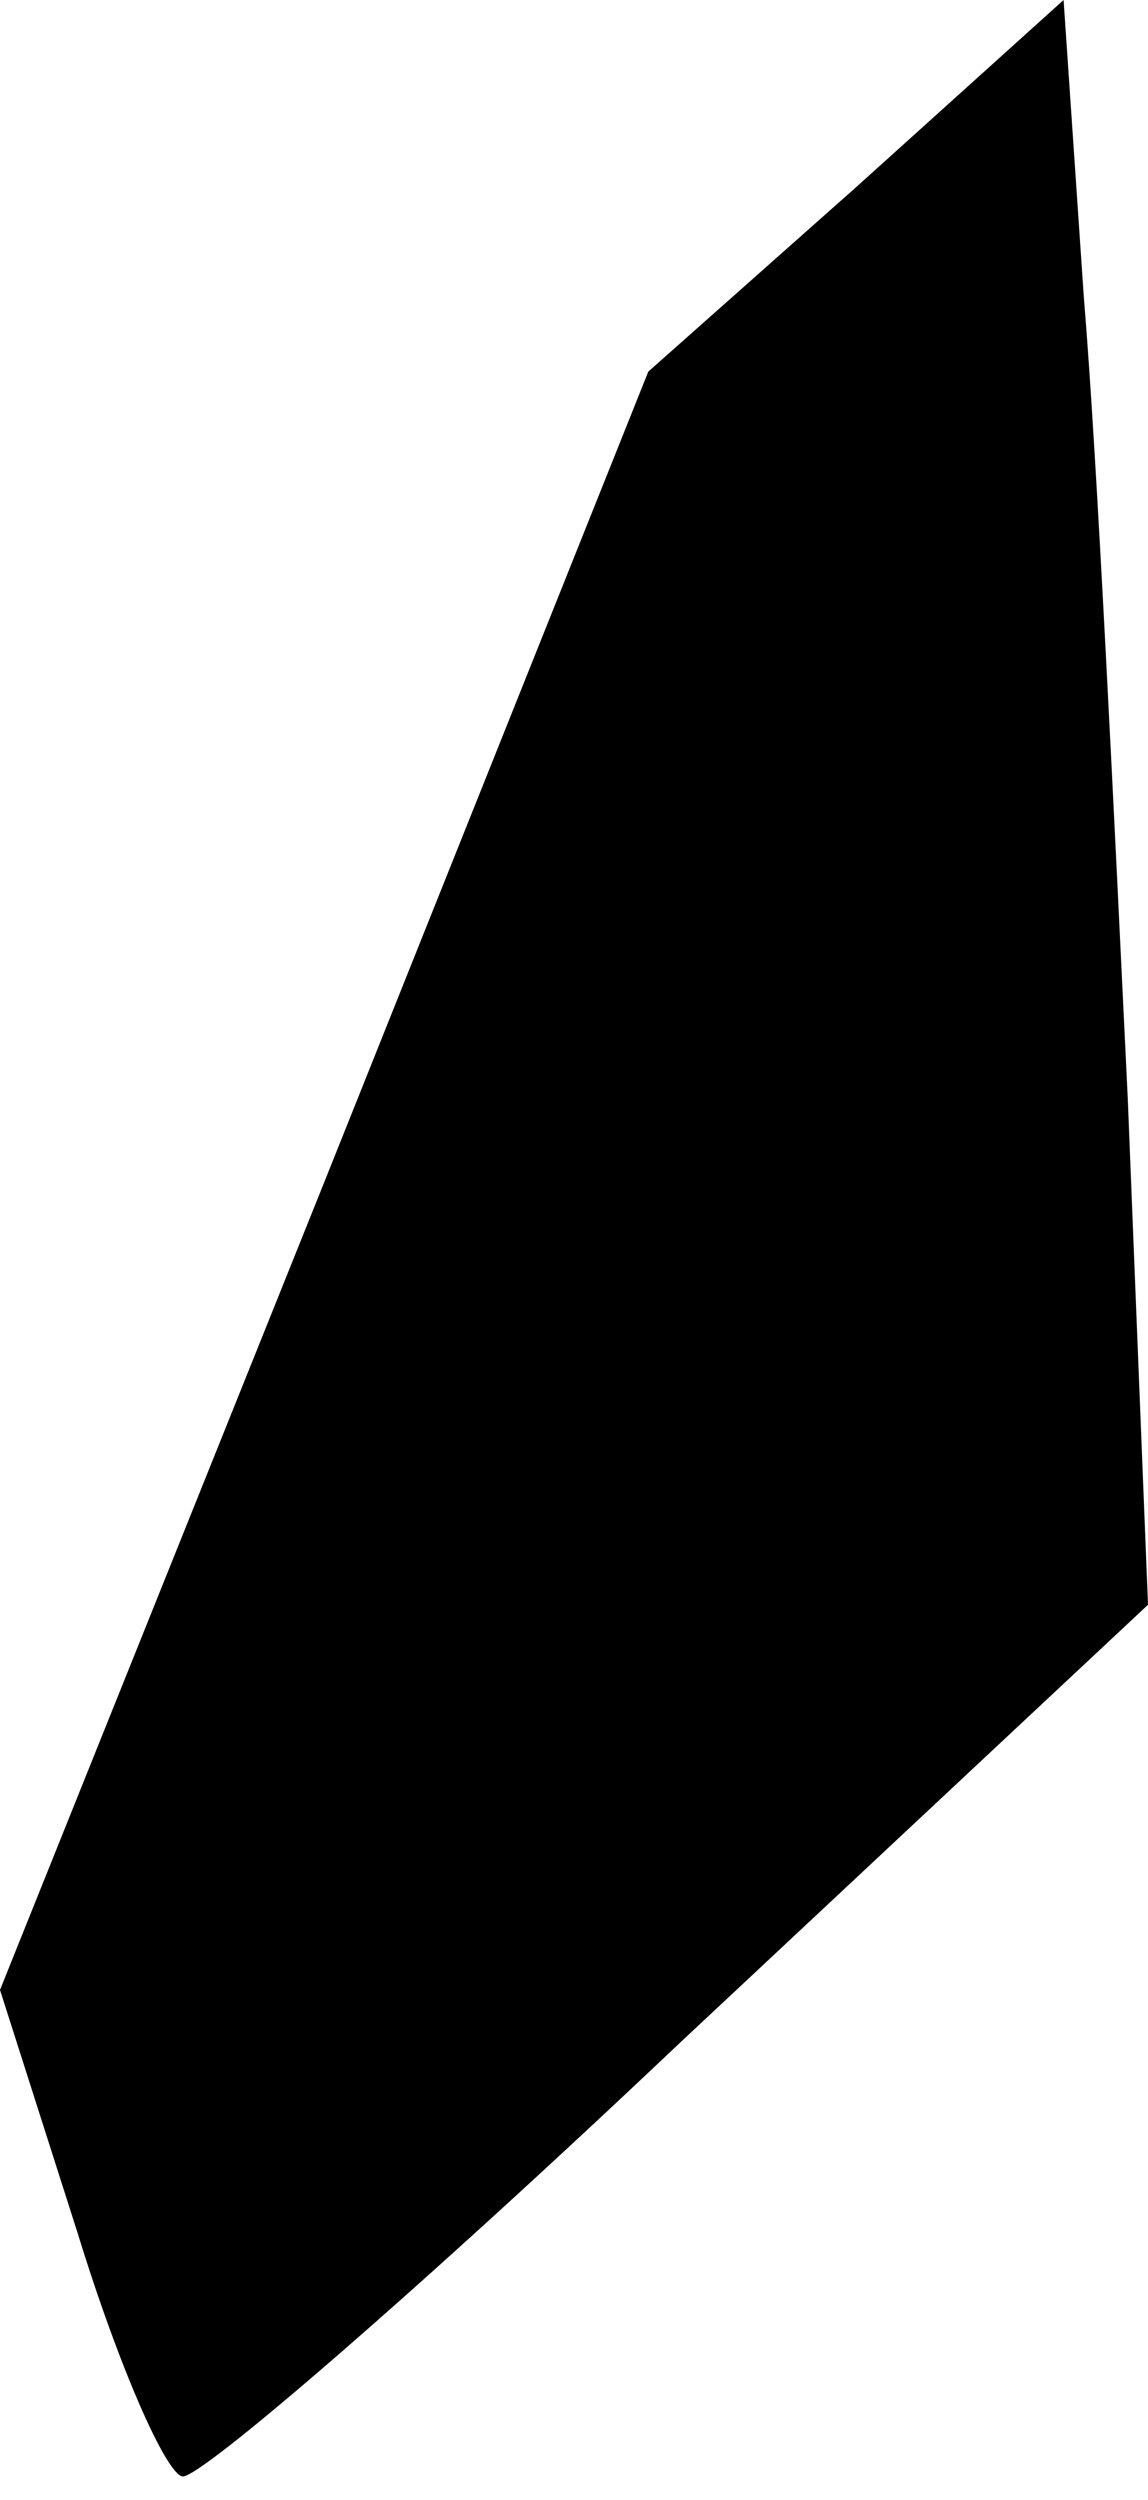 <?xml version="1.0" standalone="no"?>
<!DOCTYPE svg PUBLIC "-//W3C//DTD SVG 20010904//EN"
 "http://www.w3.org/TR/2001/REC-SVG-20010904/DTD/svg10.dtd">
<svg version="1.0" xmlns="http://www.w3.org/2000/svg"
 width="34pt" height="74pt" viewBox="0 0 34 74"
 preserveAspectRatio="xMidYMid meet">
<g transform="translate(0,74) scale(0.1,-0.1)"
fill="#000000" stroke="none">
<path fill="#000000" stroke="none" d="M254 685 l-62 -55 -96 -240 -96 -239
23 -72 c12 -39 26 -71 31 -72 5 -1 71 56 147 128 l139 130 -6 150 c-4 83 -9
189 -13 237 l-6 88 -61 -55z"/>
</g>
</svg>
